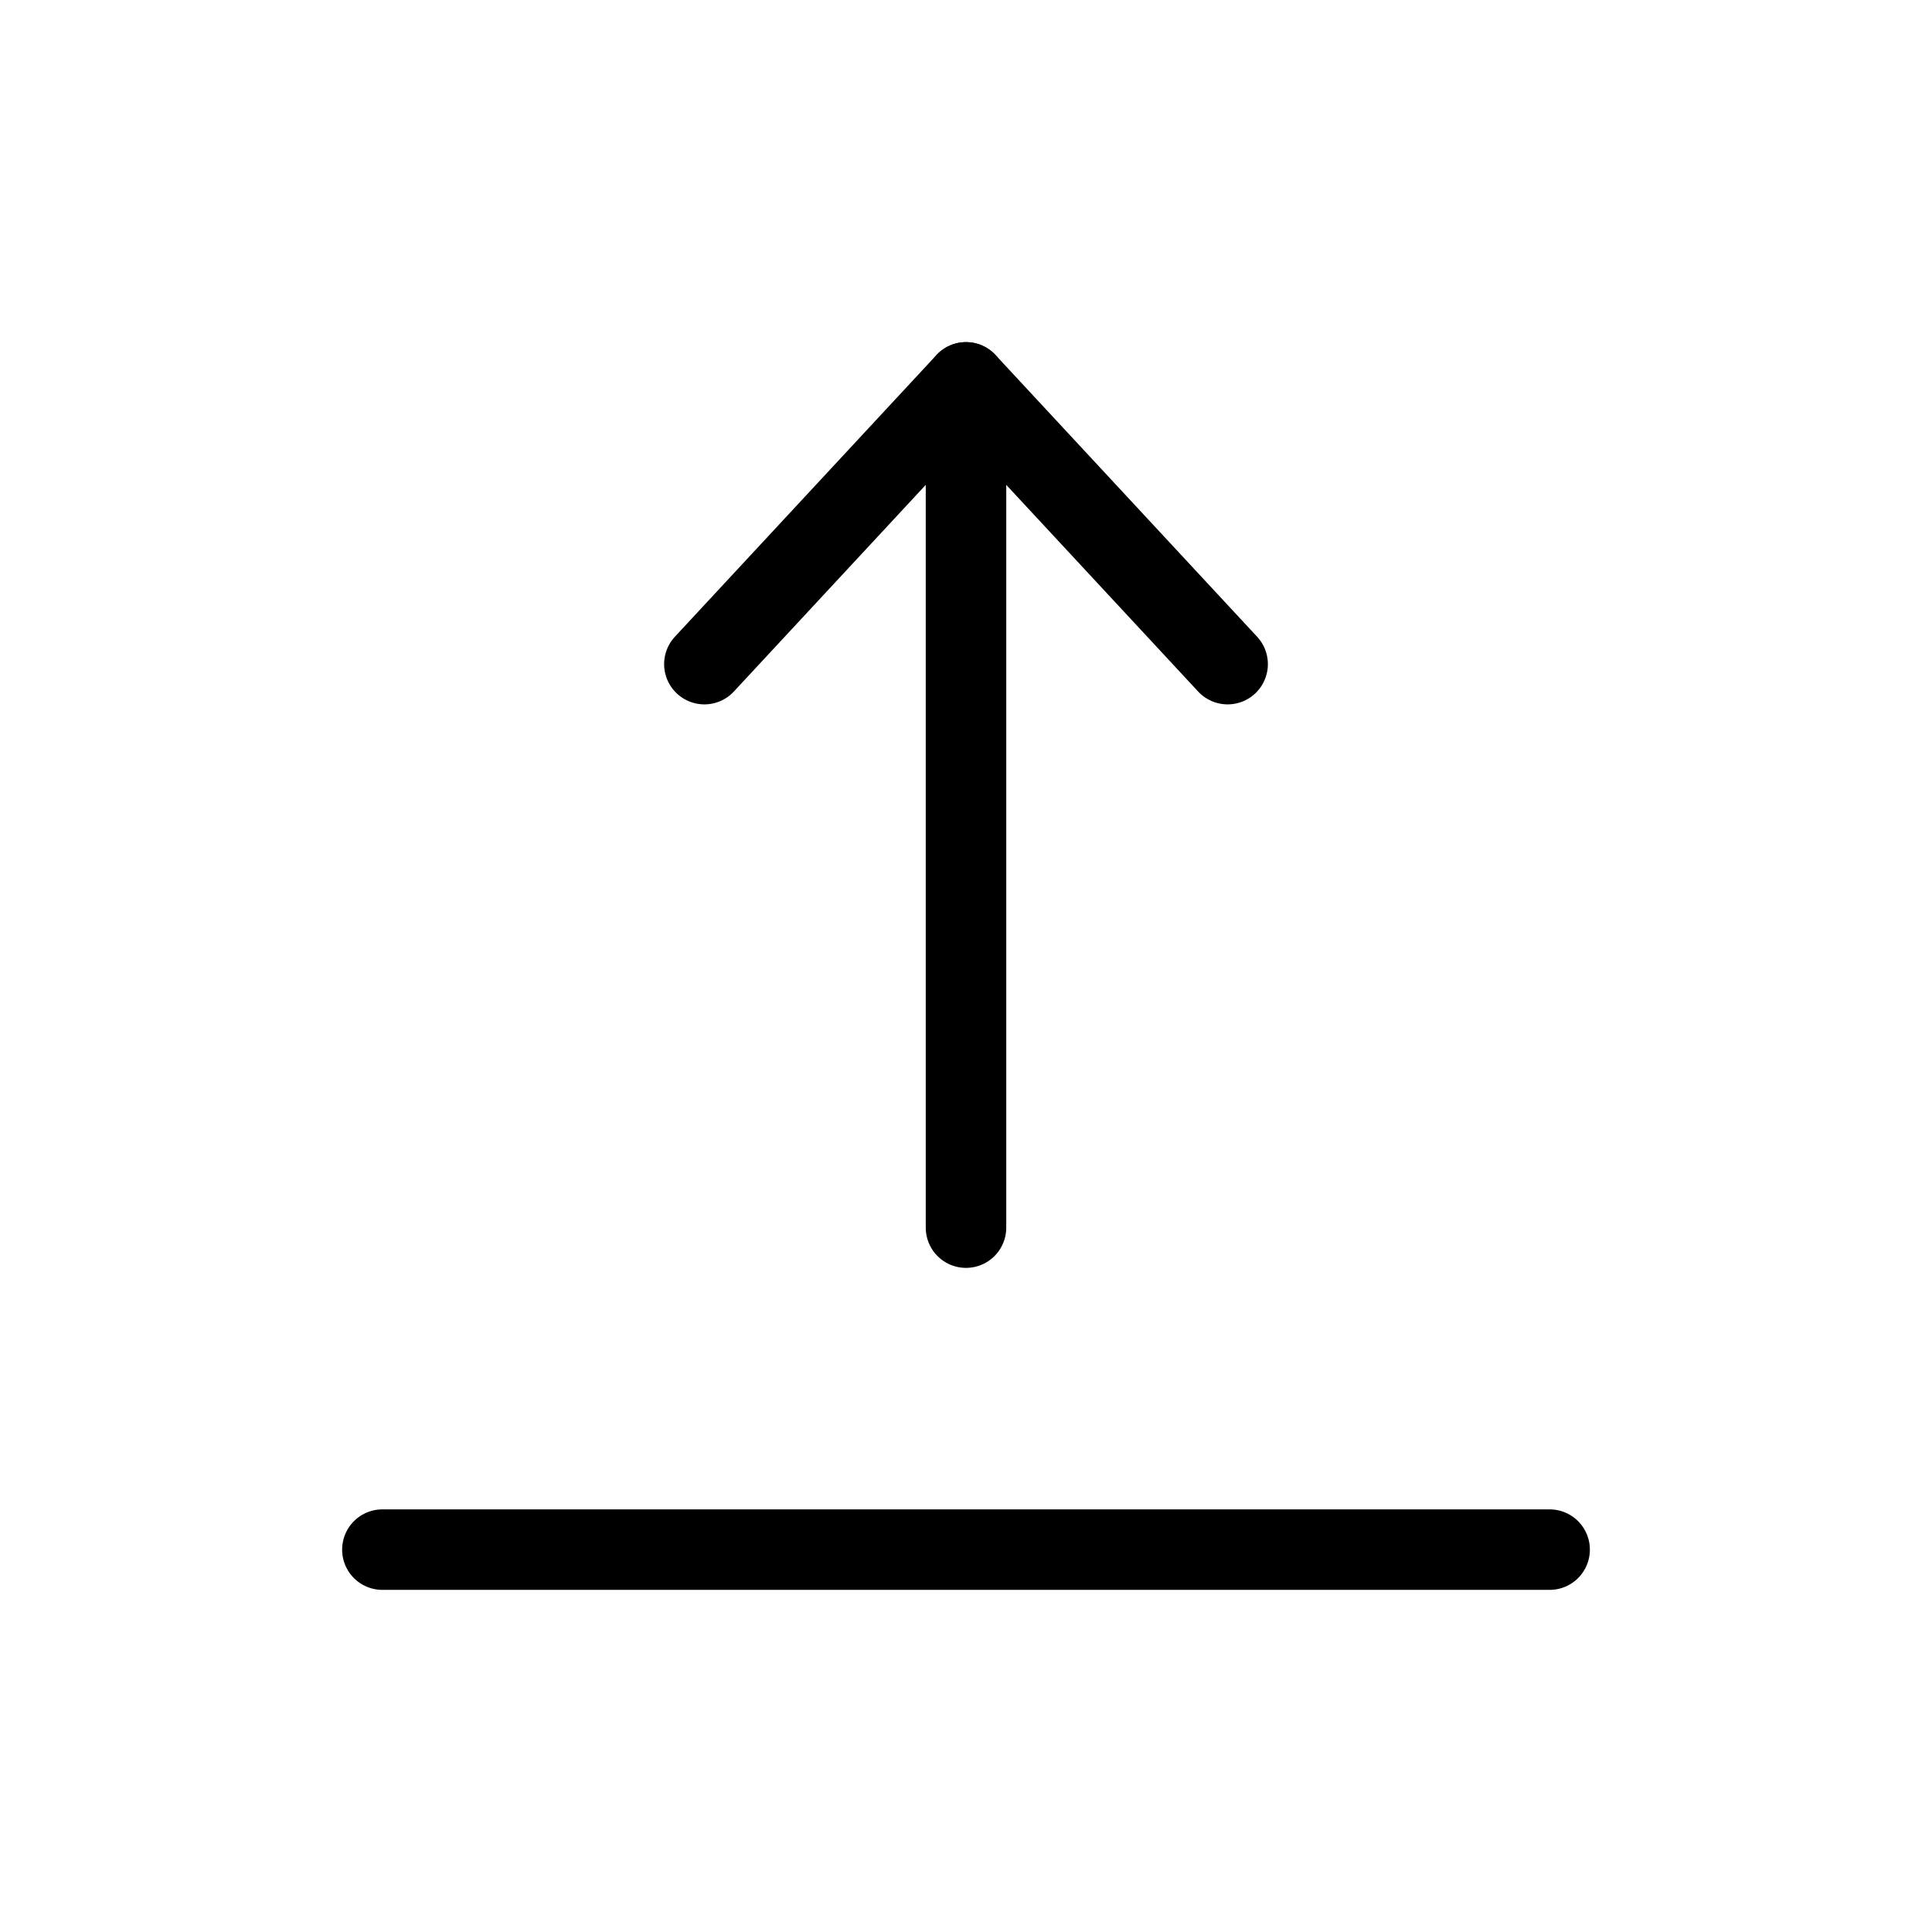 <svg width="24" height="24" viewBox="0 0 24 24" fill="none" xmlns="http://www.w3.org/2000/svg">
<path d="M4.75 19.25H19.25" stroke="currentColor" stroke-linecap="round" stroke-linejoin="round"/>
<path d="M12 15.25V4.75" stroke="currentColor" stroke-linecap="round" stroke-linejoin="round"/>
<path d="M15.25 8.25L12 4.75L8.75 8.25" stroke="currentColor" stroke-linecap="round" stroke-linejoin="round"/>
</svg>
